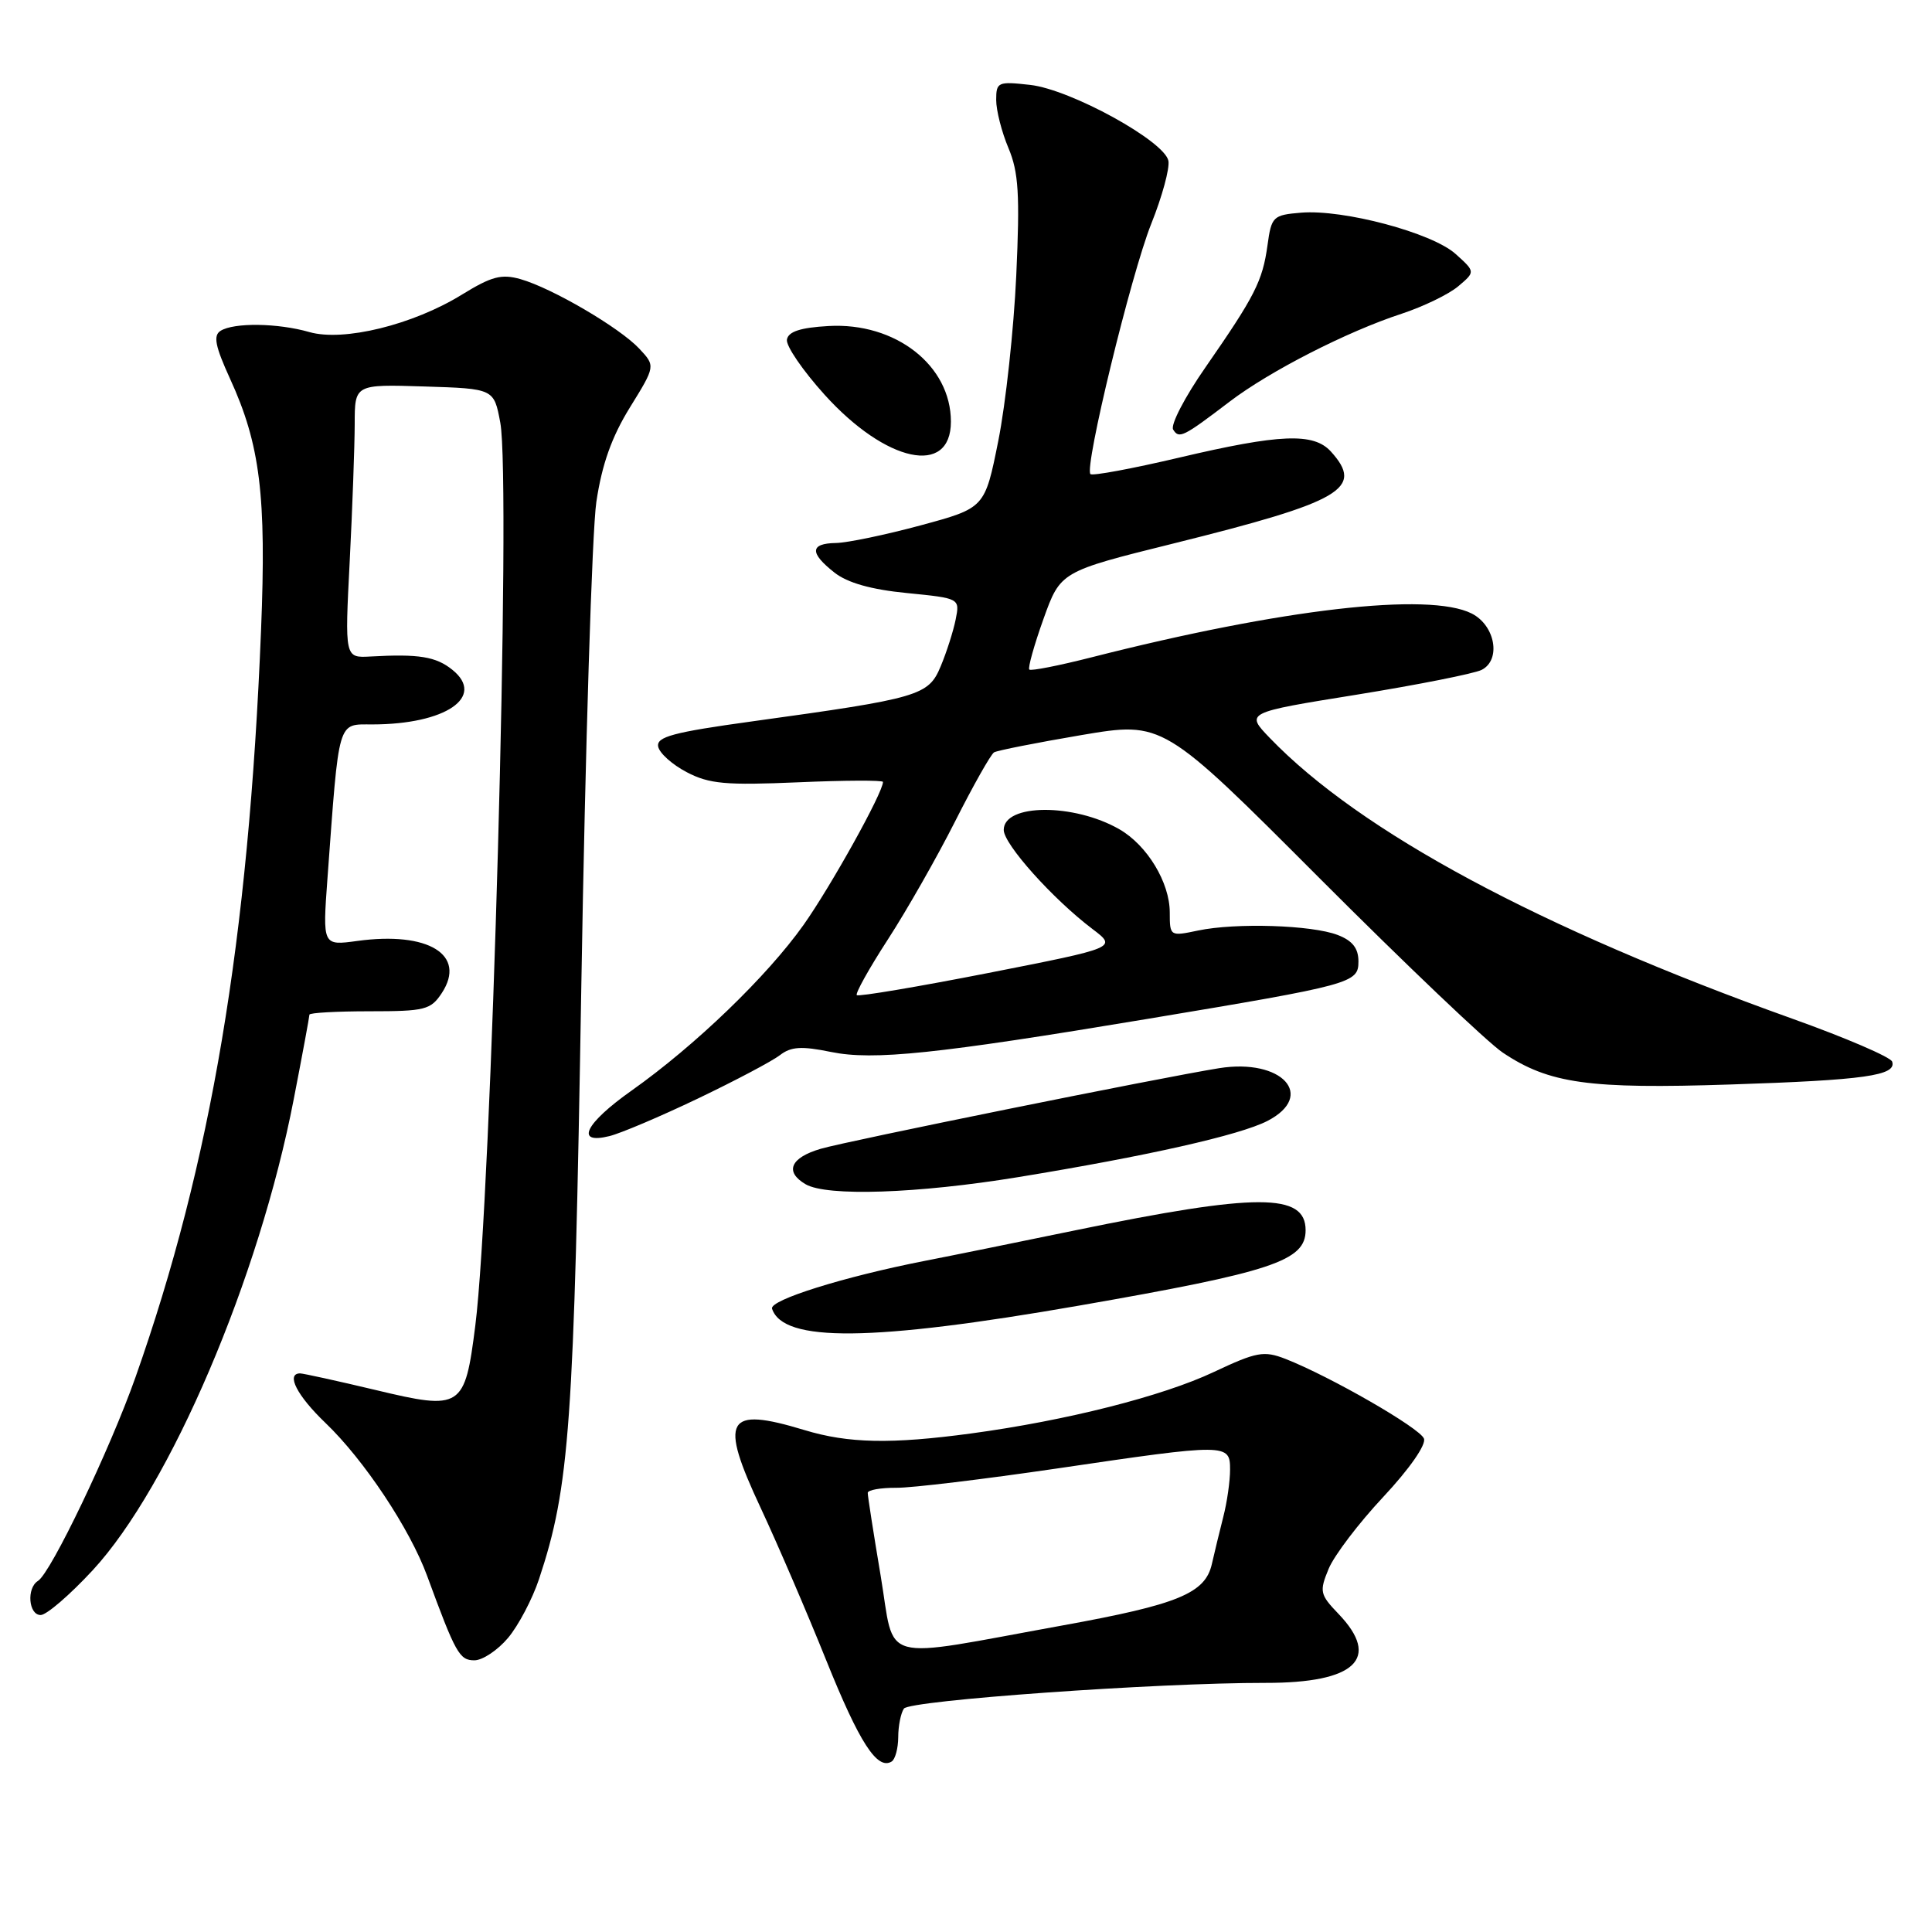 <?xml version="1.0" encoding="UTF-8" standalone="no"?>
<!DOCTYPE svg PUBLIC "-//W3C//DTD SVG 1.1//EN" "http://www.w3.org/Graphics/SVG/1.1/DTD/svg11.dtd" >
<svg xmlns="http://www.w3.org/2000/svg" xmlns:xlink="http://www.w3.org/1999/xlink" version="1.1" viewBox="0 0 256 256">
 <g >
 <path fill="currentColor"
d=" M 119.02 230.19 C 119.02 228.71 119.36 227.01 119.77 226.40 C 120.50 225.31 153.29 222.97 167.70 222.99 C 179.61 223.01 183.03 219.77 177.36 213.85 C 174.89 211.28 174.81 210.88 176.05 207.88 C 176.78 206.11 180.04 201.82 183.30 198.34 C 186.75 194.65 189.00 191.43 188.68 190.62 C 188.15 189.22 176.25 182.38 170.33 180.06 C 167.47 178.95 166.52 179.12 160.83 181.80 C 154.03 185.01 141.27 188.24 128.68 189.94 C 118.09 191.37 112.42 191.26 106.59 189.49 C 96.17 186.33 95.25 187.97 100.80 199.82 C 103.03 204.59 106.94 213.68 109.48 220.00 C 113.88 230.93 116.24 234.59 118.15 233.41 C 118.62 233.12 119.01 231.67 119.02 230.19 Z  M 67.32 217.03 C 68.69 215.40 70.54 211.89 71.42 209.25 C 75.49 196.99 76.06 189.04 77.03 130.50 C 77.55 99.15 78.45 70.35 79.02 66.50 C 79.76 61.54 81.05 57.90 83.46 54.00 C 86.86 48.50 86.86 48.50 84.70 46.19 C 82.10 43.42 73.20 38.20 68.98 36.99 C 66.45 36.27 65.14 36.62 61.22 39.03 C 54.73 43.04 45.52 45.30 40.99 44.00 C 36.82 42.80 30.99 42.72 29.22 43.84 C 28.23 44.47 28.52 45.88 30.48 50.18 C 34.48 58.91 35.31 65.68 34.59 83.50 C 32.94 124.56 27.96 154.16 17.95 182.50 C 14.56 192.09 6.74 208.43 5.03 209.48 C 3.50 210.43 3.78 214.00 5.39 214.00 C 6.16 214.00 9.25 211.34 12.27 208.08 C 22.55 196.97 34.35 169.33 38.92 145.66 C 40.07 139.74 41.00 134.70 41.00 134.45 C 41.00 134.20 44.59 134.00 48.98 134.00 C 56.32 134.00 57.08 133.81 58.55 131.57 C 61.85 126.52 56.76 123.39 47.35 124.68 C 42.74 125.31 42.74 125.31 43.39 116.40 C 44.96 95.03 44.67 96.00 49.35 95.99 C 59.04 95.98 64.38 92.34 59.95 88.76 C 57.78 87.00 55.50 86.63 49.09 86.99 C 45.68 87.18 45.68 87.18 46.34 74.34 C 46.70 67.28 46.99 59.12 47.00 56.21 C 47.00 50.92 47.00 50.92 56.22 51.21 C 65.45 51.50 65.45 51.50 66.29 56.00 C 67.75 63.82 65.12 158.74 62.98 175.65 C 61.59 186.64 61.16 186.91 49.76 184.18 C 44.67 182.97 40.16 181.98 39.75 181.98 C 37.86 182.02 39.36 184.94 43.13 188.55 C 48.23 193.43 54.32 202.59 56.60 208.82 C 60.38 219.11 60.88 220.00 62.86 220.00 C 63.94 220.00 65.95 218.66 67.32 217.03 Z  M 142.98 173.00 C 168.61 168.53 173.00 167.08 173.00 163.01 C 173.00 158.06 166.58 158.06 142.50 163.02 C 134.80 164.61 125.80 166.44 122.50 167.08 C 111.84 169.17 101.92 172.27 102.30 173.41 C 103.78 177.90 115.51 177.78 142.98 173.00 Z  M 134.89 155.98 C 151.96 153.19 164.30 150.41 167.94 148.53 C 174.42 145.18 169.87 140.21 161.54 141.54 C 153.66 142.81 112.44 151.15 108.75 152.22 C 104.73 153.40 103.93 155.27 106.75 156.92 C 109.56 158.56 121.54 158.16 134.89 155.98 Z  M 92.50 145.55 C 97.45 143.18 102.33 140.60 103.35 139.81 C 104.81 138.68 106.21 138.59 110.11 139.39 C 115.72 140.54 124.12 139.66 151.92 135.03 C 179.22 130.48 180.00 130.27 180.00 127.39 C 180.00 125.65 179.21 124.64 177.25 123.89 C 173.83 122.57 163.75 122.25 158.75 123.30 C 155.04 124.08 155.00 124.06 155.00 120.91 C 155.00 116.94 152.01 112.00 148.32 109.88 C 142.30 106.42 133.00 106.47 133.00 109.97 C 133.00 111.86 139.49 119.11 144.76 123.10 C 148.02 125.57 148.02 125.57 130.98 128.92 C 121.60 130.76 113.75 132.08 113.53 131.86 C 113.31 131.64 115.16 128.32 117.65 124.48 C 120.14 120.64 124.15 113.60 126.56 108.83 C 128.97 104.06 131.29 99.95 131.72 99.69 C 132.15 99.44 137.36 98.41 143.30 97.40 C 154.10 95.58 154.10 95.58 174.80 116.32 C 186.18 127.72 197.13 138.15 199.13 139.48 C 205.27 143.59 210.51 144.32 229.31 143.70 C 247.07 143.12 251.34 142.52 250.72 140.67 C 250.52 140.07 244.54 137.50 237.43 134.96 C 204.06 123.02 180.23 110.22 168.26 97.79 C 165.02 94.42 165.02 94.42 179.76 92.05 C 187.87 90.74 195.31 89.26 196.31 88.77 C 198.94 87.46 198.14 82.87 195.00 81.29 C 189.33 78.43 169.89 80.67 144.63 87.10 C 140.31 88.20 136.60 88.93 136.39 88.72 C 136.18 88.51 137.02 85.50 138.26 82.03 C 140.52 75.73 140.52 75.73 155.51 72.01 C 177.88 66.45 180.79 64.74 176.35 59.83 C 174.06 57.31 169.60 57.49 156.23 60.64 C 150.03 62.10 144.75 63.08 144.49 62.82 C 143.64 61.98 149.87 36.36 152.54 29.67 C 153.99 26.06 155.01 22.30 154.82 21.31 C 154.32 18.70 141.86 11.85 136.50 11.25 C 132.23 10.77 132.00 10.87 132.00 13.25 C 132.00 14.63 132.73 17.50 133.63 19.63 C 134.97 22.82 135.15 25.79 134.66 36.50 C 134.33 43.65 133.26 53.51 132.28 58.41 C 130.50 67.31 130.50 67.31 122.00 69.61 C 117.33 70.87 112.26 71.93 110.75 71.95 C 107.31 72.01 107.26 73.27 110.57 75.87 C 112.29 77.23 115.44 78.12 120.16 78.58 C 127.19 79.28 127.19 79.28 126.63 82.09 C 126.32 83.63 125.43 86.42 124.65 88.28 C 123.03 92.18 121.87 92.52 99.71 95.58 C 89.19 97.03 86.97 97.63 87.21 98.92 C 87.37 99.79 89.08 101.32 91.00 102.32 C 93.98 103.88 96.17 104.07 105.75 103.66 C 111.94 103.39 117.00 103.37 117.00 103.61 C 117.00 105.03 110.12 117.40 106.48 122.55 C 101.64 129.37 92.12 138.54 83.70 144.50 C 77.50 148.88 76.14 151.68 80.75 150.54 C 82.26 150.17 87.55 147.92 92.50 145.55 Z  M 126.00 55.87 C 126.00 48.42 118.66 42.69 109.78 43.20 C 106.05 43.41 104.45 43.94 104.27 45.00 C 104.13 45.83 106.38 49.11 109.26 52.30 C 117.41 61.32 126.00 63.16 126.00 55.87 Z  M 162.93 53.22 C 168.22 49.19 178.50 43.93 185.73 41.57 C 188.61 40.62 191.98 38.99 193.23 37.93 C 195.50 36.01 195.50 36.01 192.85 33.63 C 189.72 30.84 178.03 27.72 172.41 28.18 C 168.68 28.49 168.47 28.68 167.95 32.50 C 167.29 37.26 166.28 39.23 159.74 48.66 C 157.00 52.59 155.07 56.31 155.45 56.92 C 156.23 58.18 156.76 57.92 162.93 53.22 Z  M 116.69 208.78 C 115.74 203.13 114.97 198.19 114.98 197.81 C 114.99 197.43 116.69 197.13 118.75 197.14 C 120.81 197.16 130.38 196.00 140.00 194.59 C 162.65 191.25 163.00 191.25 162.99 194.75 C 162.99 196.26 162.59 199.07 162.09 201.00 C 161.60 202.93 160.92 205.73 160.58 207.23 C 159.71 211.12 156.12 212.60 140.84 215.37 C 116.02 219.87 118.67 220.59 116.69 208.78 Z "/>
</g>
</svg>